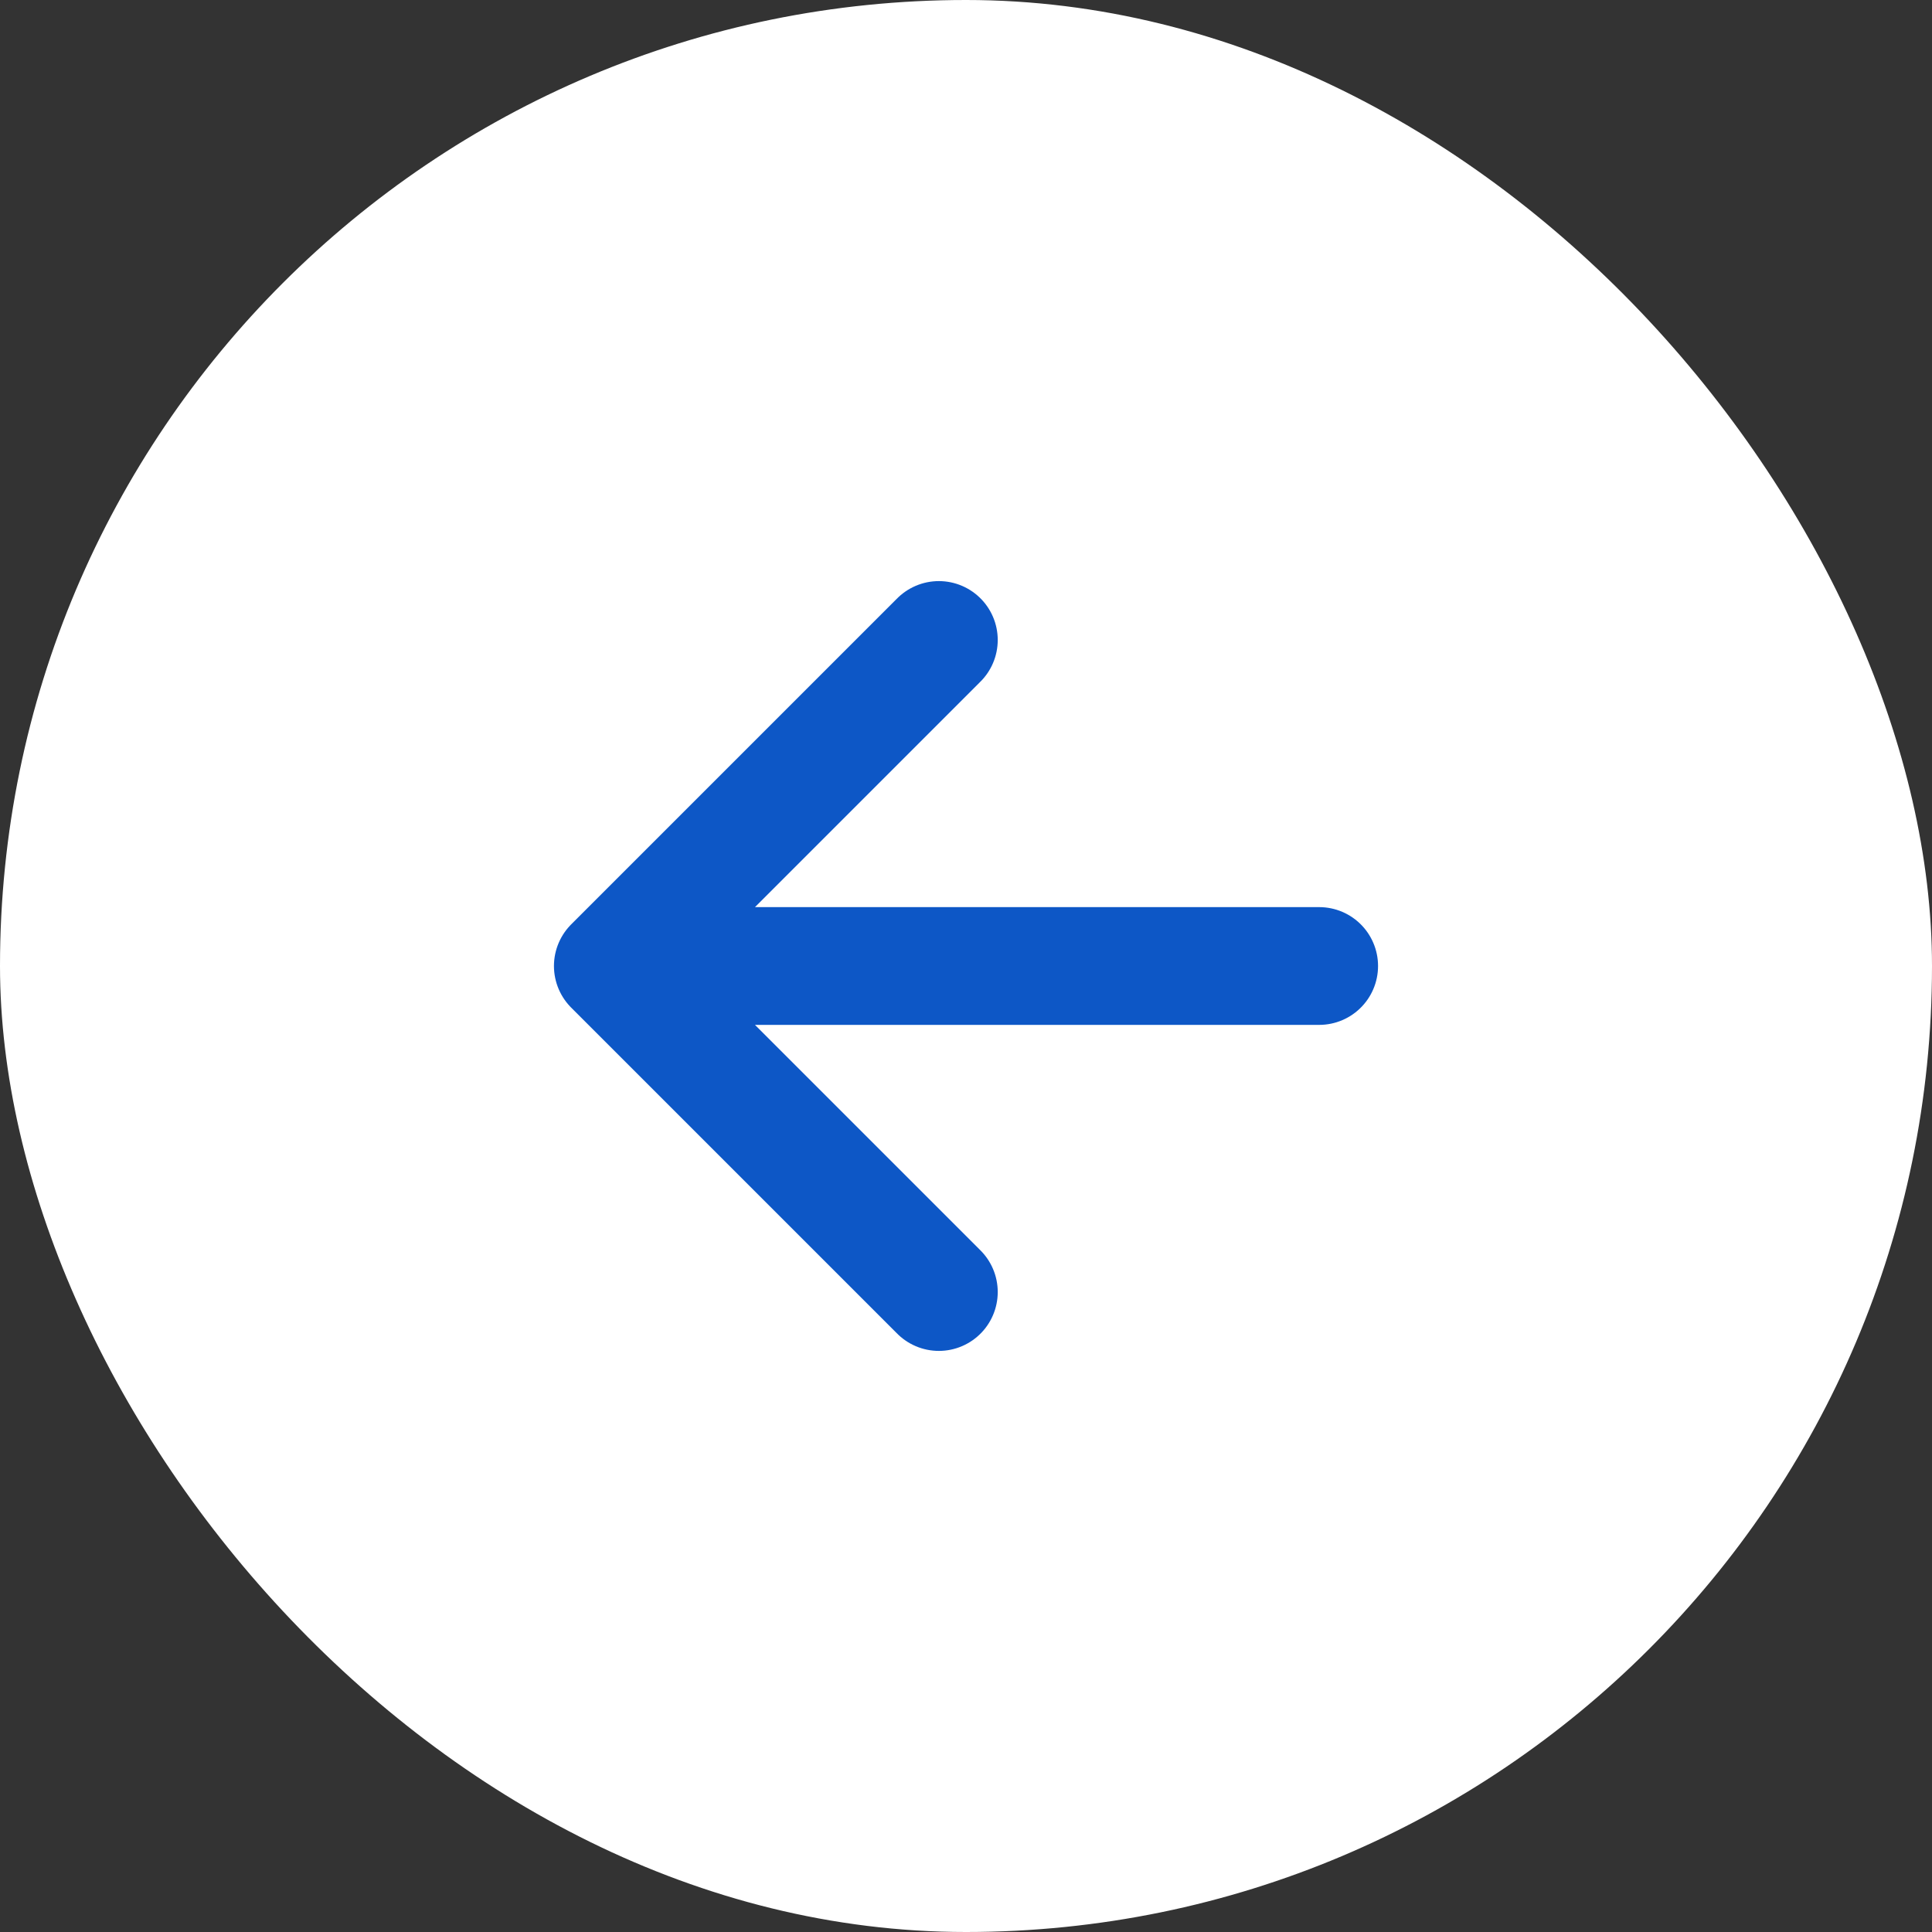 <svg width="40" height="40" viewBox="0 0 40 40" fill="none" xmlns="http://www.w3.org/2000/svg">
<rect x="0" y="0" width="40" height="40" fill="#333333" stroke="none"/>
<rect width="40" height="40" rx="20" fill="white"/>
<path d="M19.438 26.75L12.688 20L19.438 13.25M13.625 20H27.312" stroke="#0D57C6" stroke-width="2.438" stroke-linecap="round" stroke-linejoin="round"/>
</svg>
